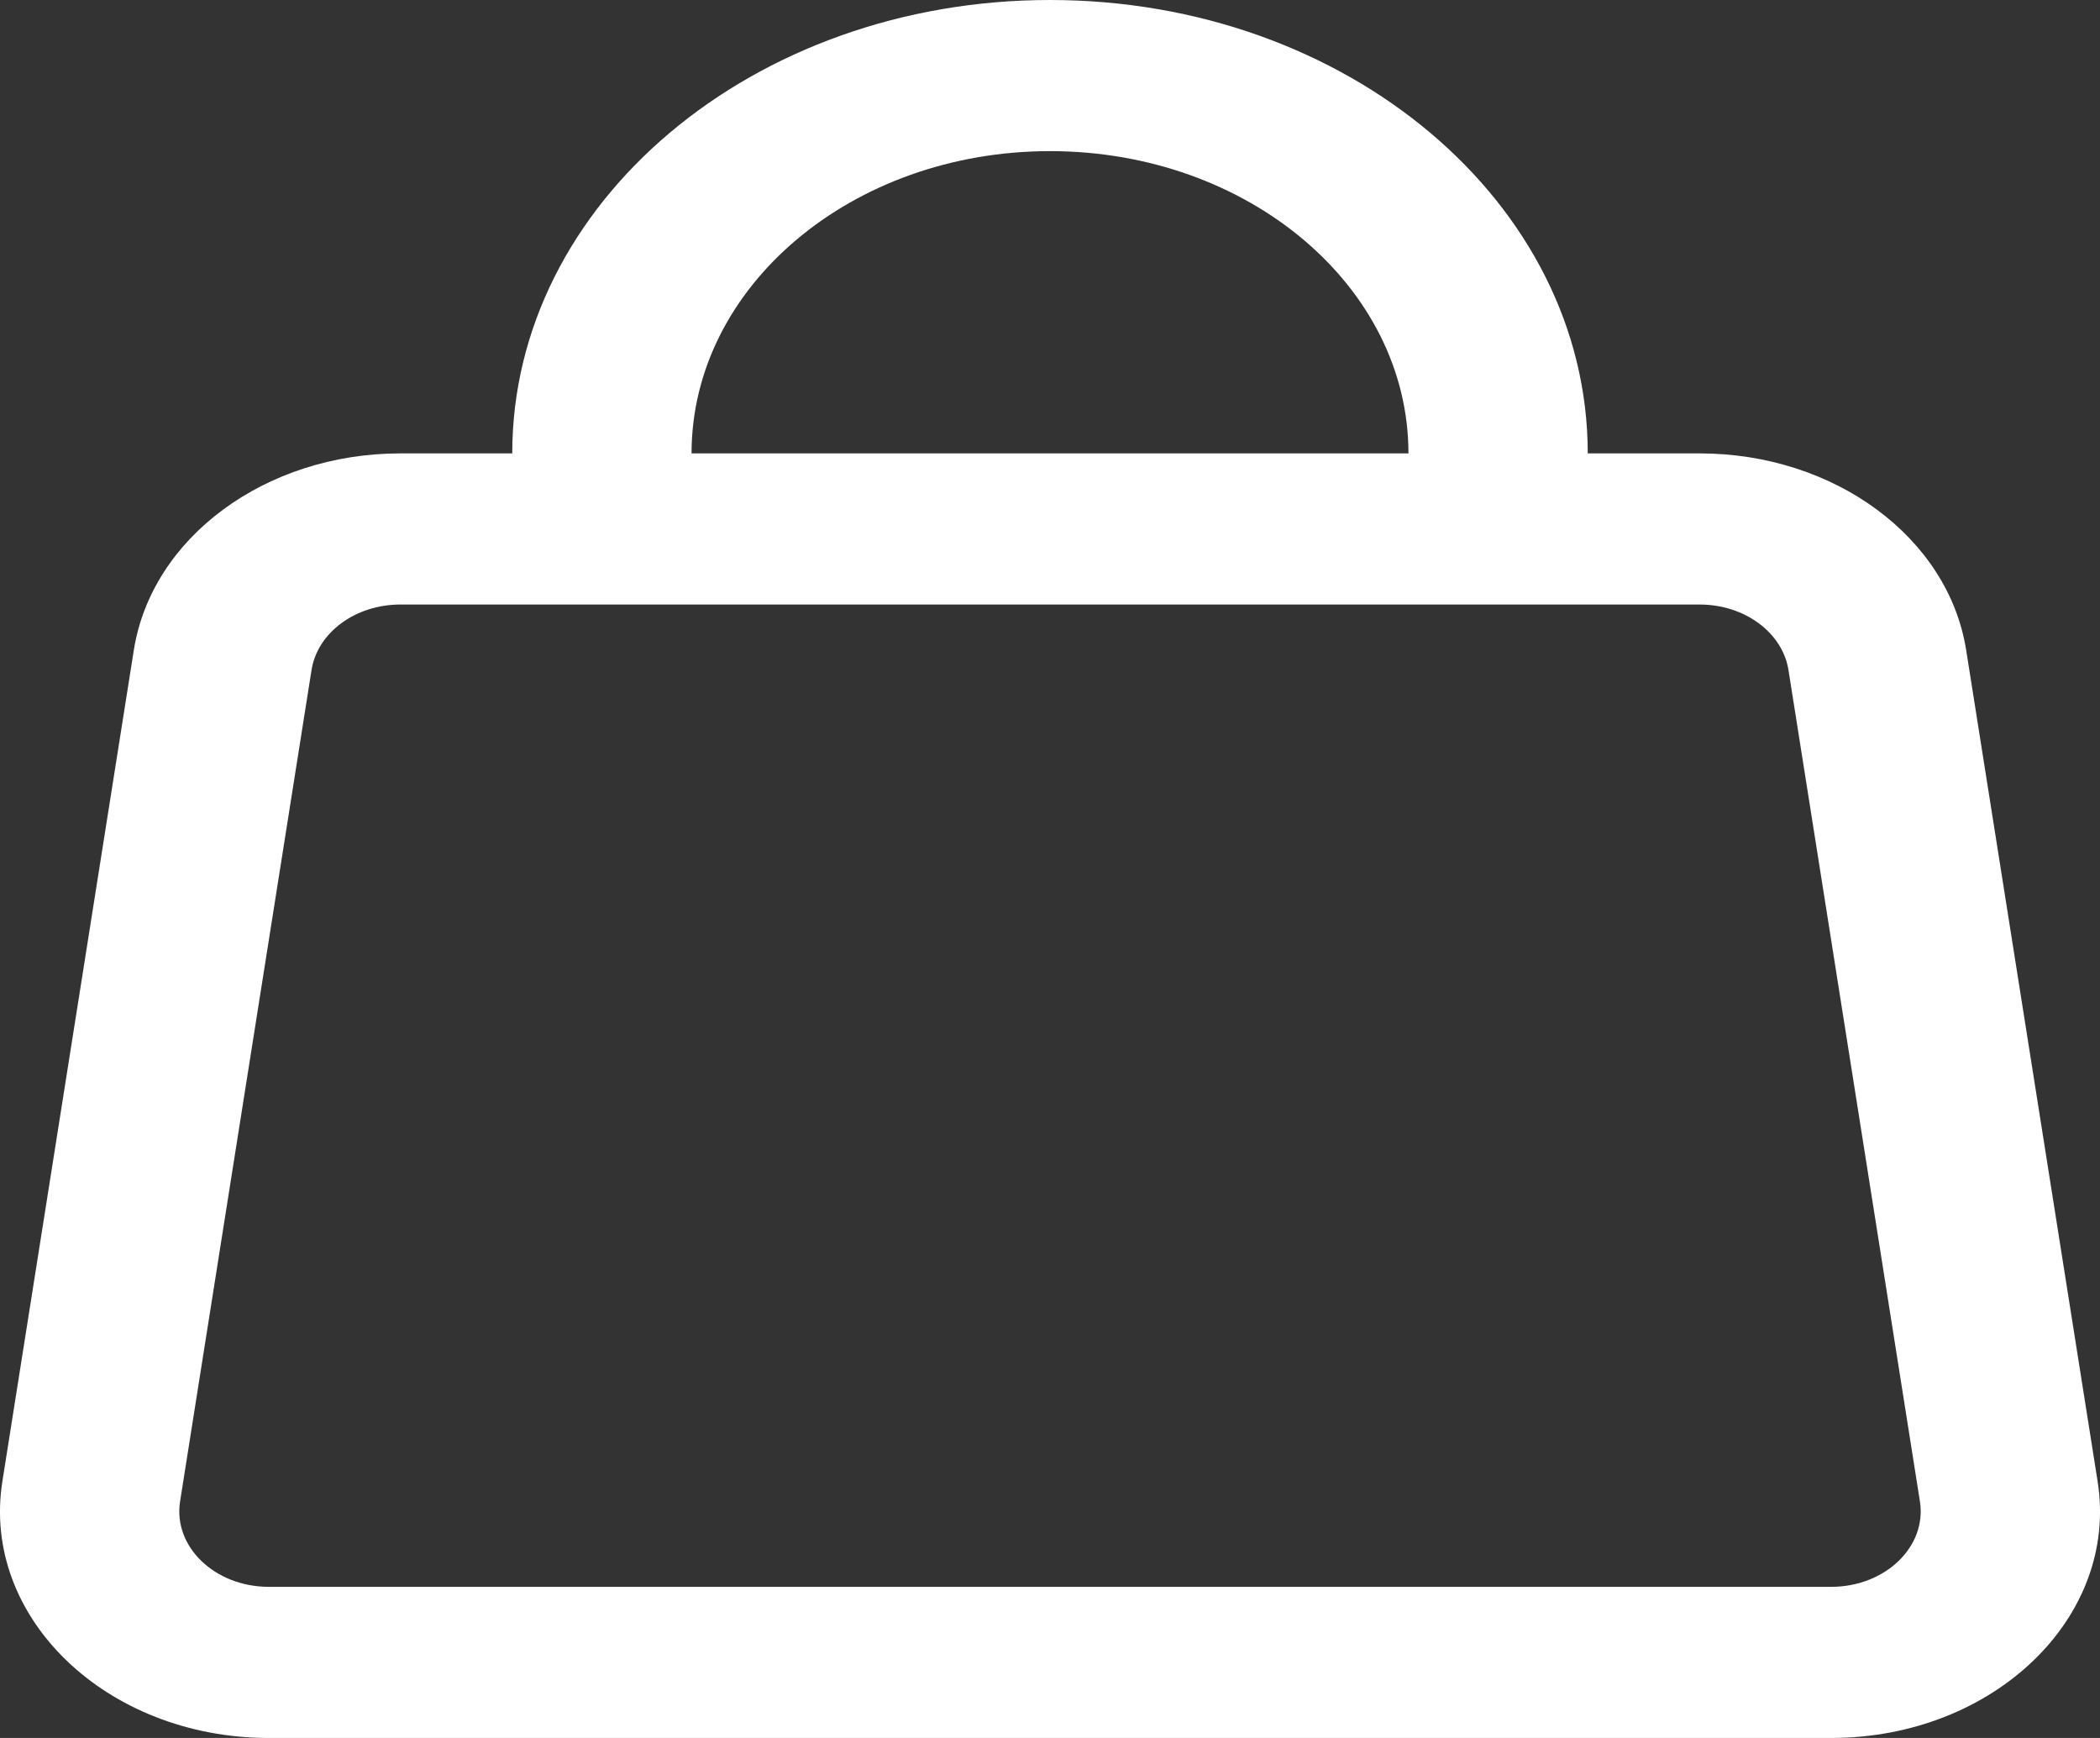 <svg width="29" height="24" viewBox="0 0 29 24" fill="none" xmlns="http://www.w3.org/2000/svg">
<rect x="0" y="0" width="29" height="24" fill="#333333" stroke="none"/>
<path d="M14.5 0C10.399 0 7.074 2.803 7.074 6.261H5.529C3.668 6.261 2.094 7.422 1.848 8.978L0.033 20.456C-0.264 22.332 1.468 24 3.713 24H25.287C27.532 24 29.264 22.332 28.967 20.456L27.152 8.978C26.906 7.422 25.332 6.261 23.471 6.261H21.926C21.926 2.803 18.601 0 14.5 0ZM19.45 6.261H9.55C9.55 3.956 11.766 2.087 14.5 2.087C17.234 2.087 19.45 3.956 19.45 6.261ZM5.529 8.348H23.471C24.092 8.348 24.616 8.735 24.698 9.253L26.513 20.732C26.612 21.357 26.035 21.913 25.287 21.913H3.713C2.965 21.913 2.388 21.357 2.487 20.732L4.302 9.253C4.384 8.735 4.908 8.348 5.529 8.348Z" fill="white"/>
</svg>
